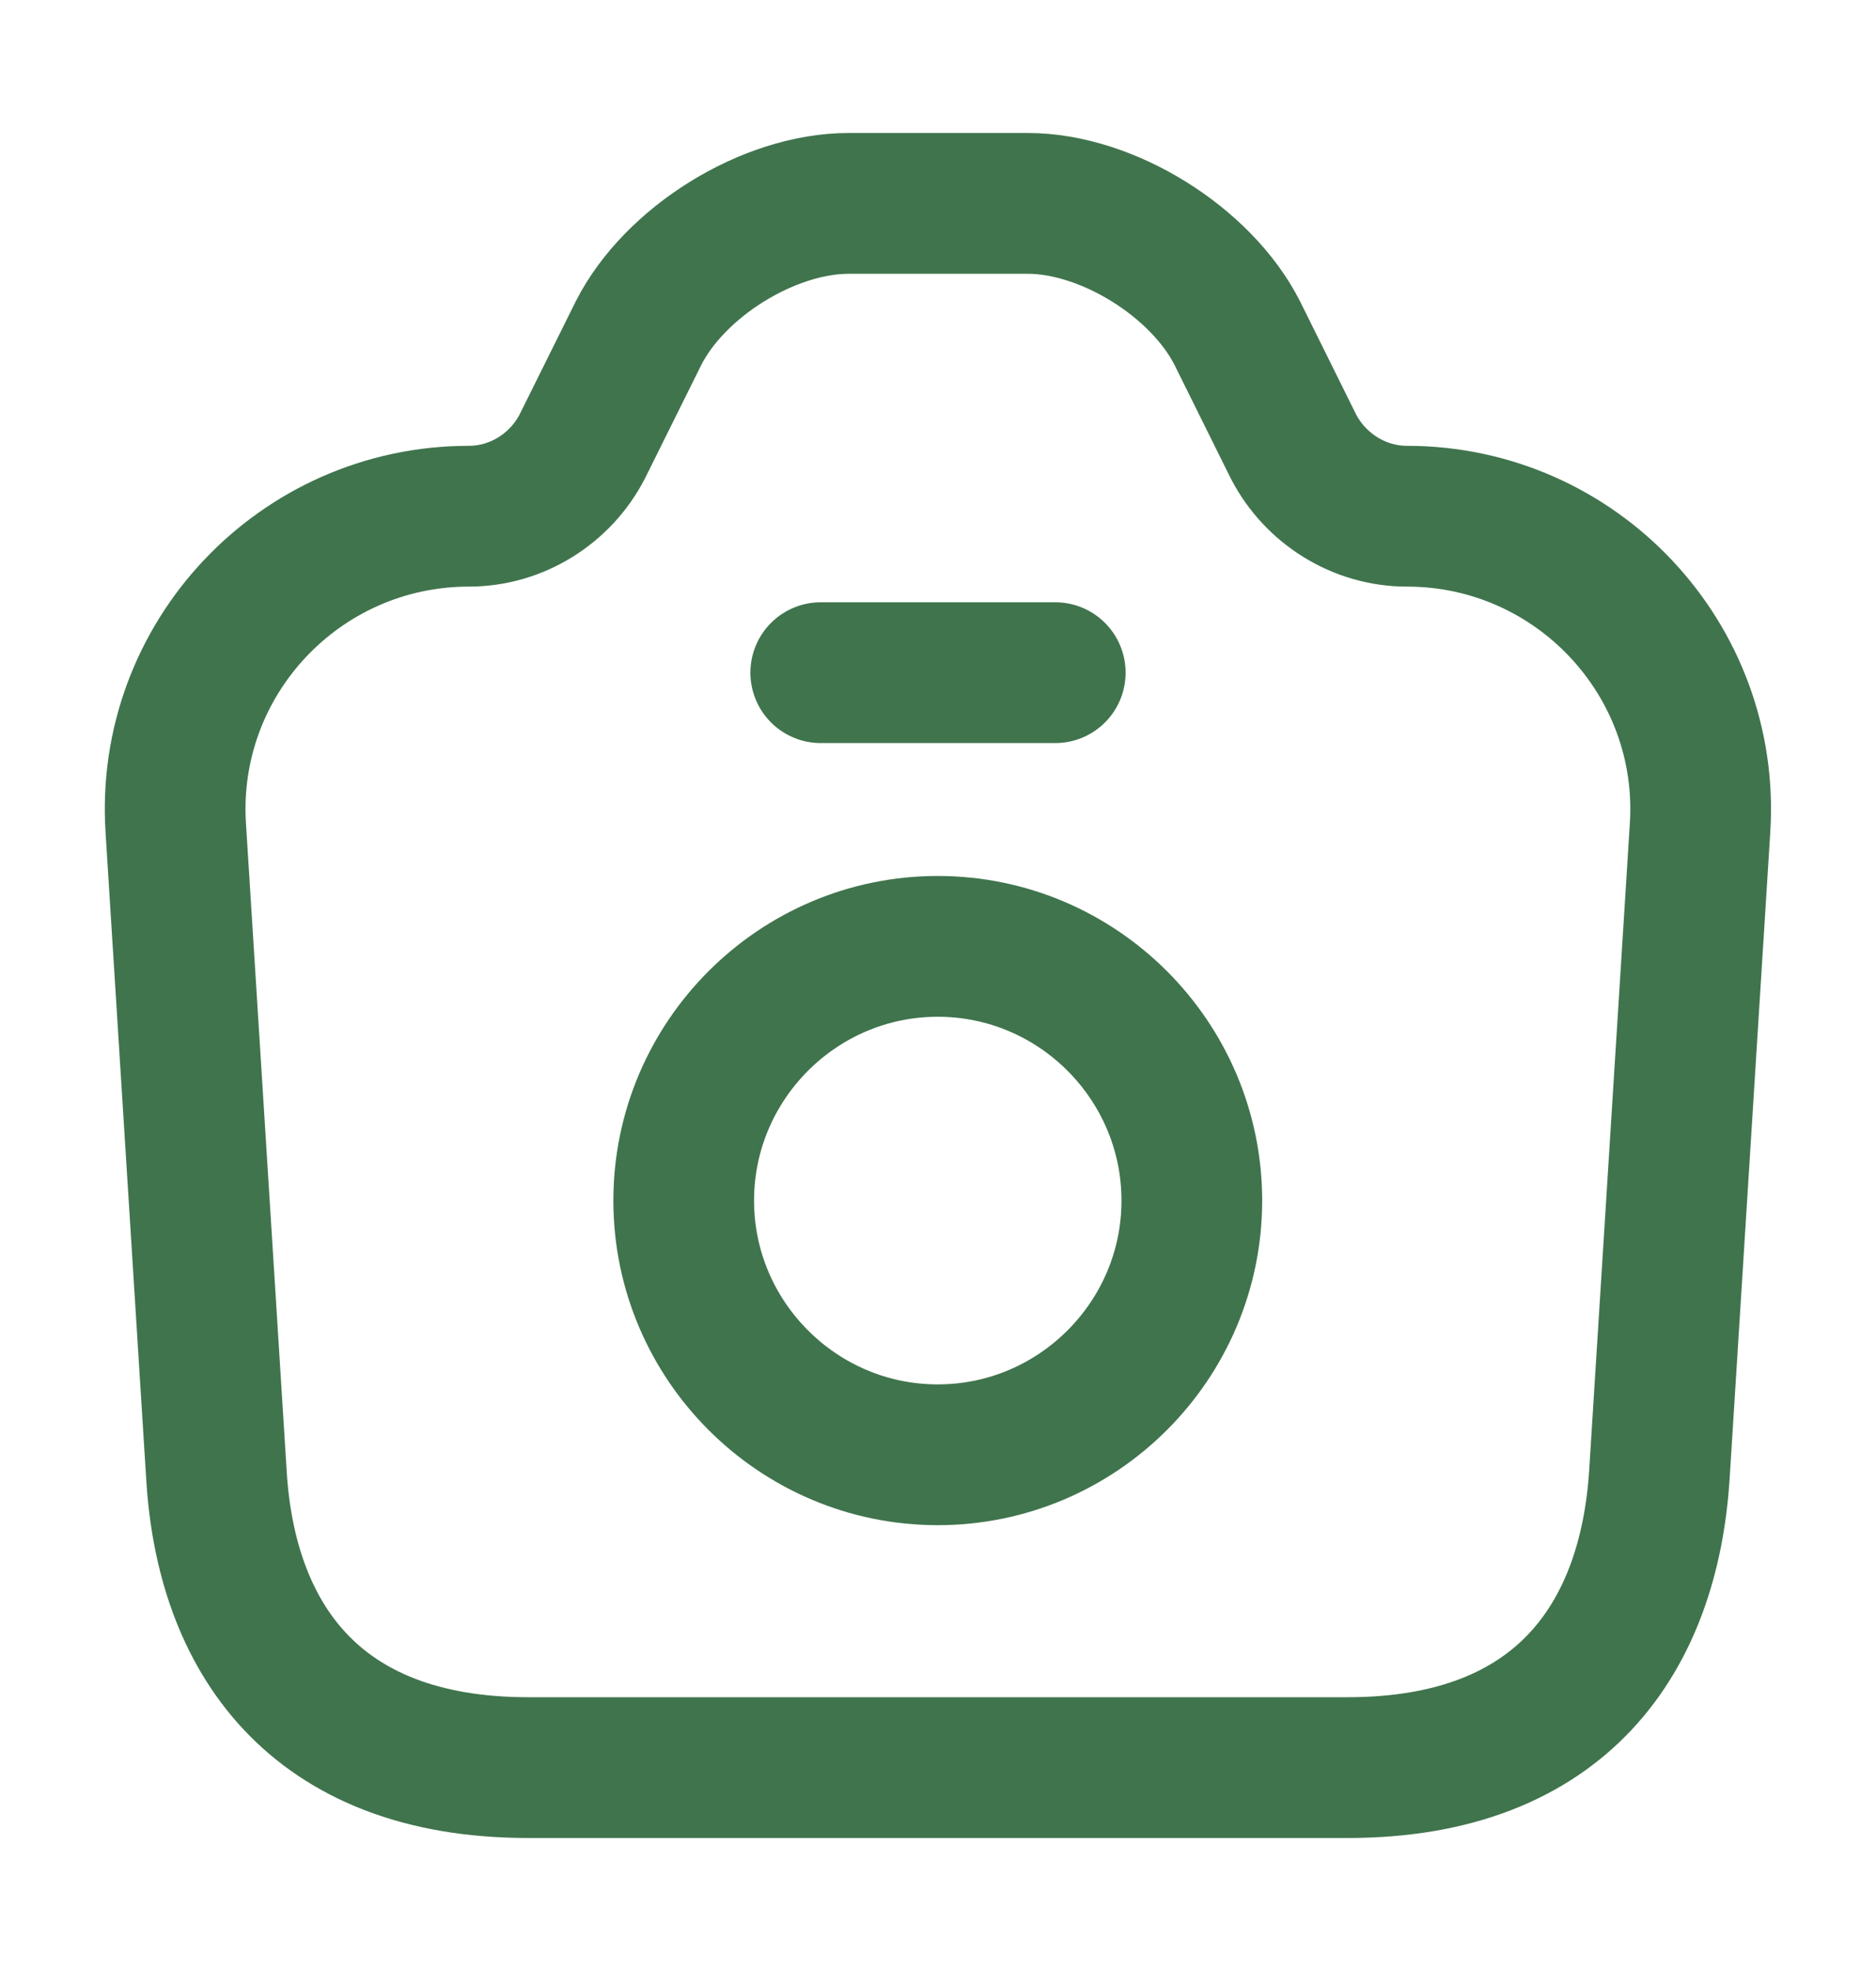 <svg width="20" height="21" viewBox="0 0 20 21" fill="none" xmlns="http://www.w3.org/2000/svg">
<path d="M5.632 18.833H14.366C16.666 18.833 17.582 17.425 17.691 15.708L18.124 8.825C18.241 7.025 16.807 5.5 14.999 5.5C14.491 5.5 14.024 5.208 13.79 4.758L13.191 3.55C12.807 2.792 11.807 2.167 10.957 2.167H9.049C8.191 2.167 7.191 2.792 6.807 3.55L6.207 4.758C5.974 5.208 5.507 5.5 4.999 5.5C3.191 5.5 1.757 7.025 1.874 8.825L2.307 15.708C2.407 17.425 3.332 18.833 5.632 18.833Z" stroke="#40744D" stroke-width="1.5" stroke-linecap="round" stroke-linejoin="round"/>
<path d="M8.75 7.167H11.25" stroke="#40744D" stroke-width="1.5" stroke-linecap="round" stroke-linejoin="round"/>
<path d="M9.997 15.5C11.489 15.5 12.706 14.283 12.706 12.792C12.706 11.3 11.489 10.083 9.997 10.083C8.506 10.083 7.289 11.3 7.289 12.792C7.289 14.283 8.506 15.5 9.997 15.5Z" stroke="#40744D" stroke-width="1.5" stroke-linecap="round" stroke-linejoin="round"/>
</svg>
